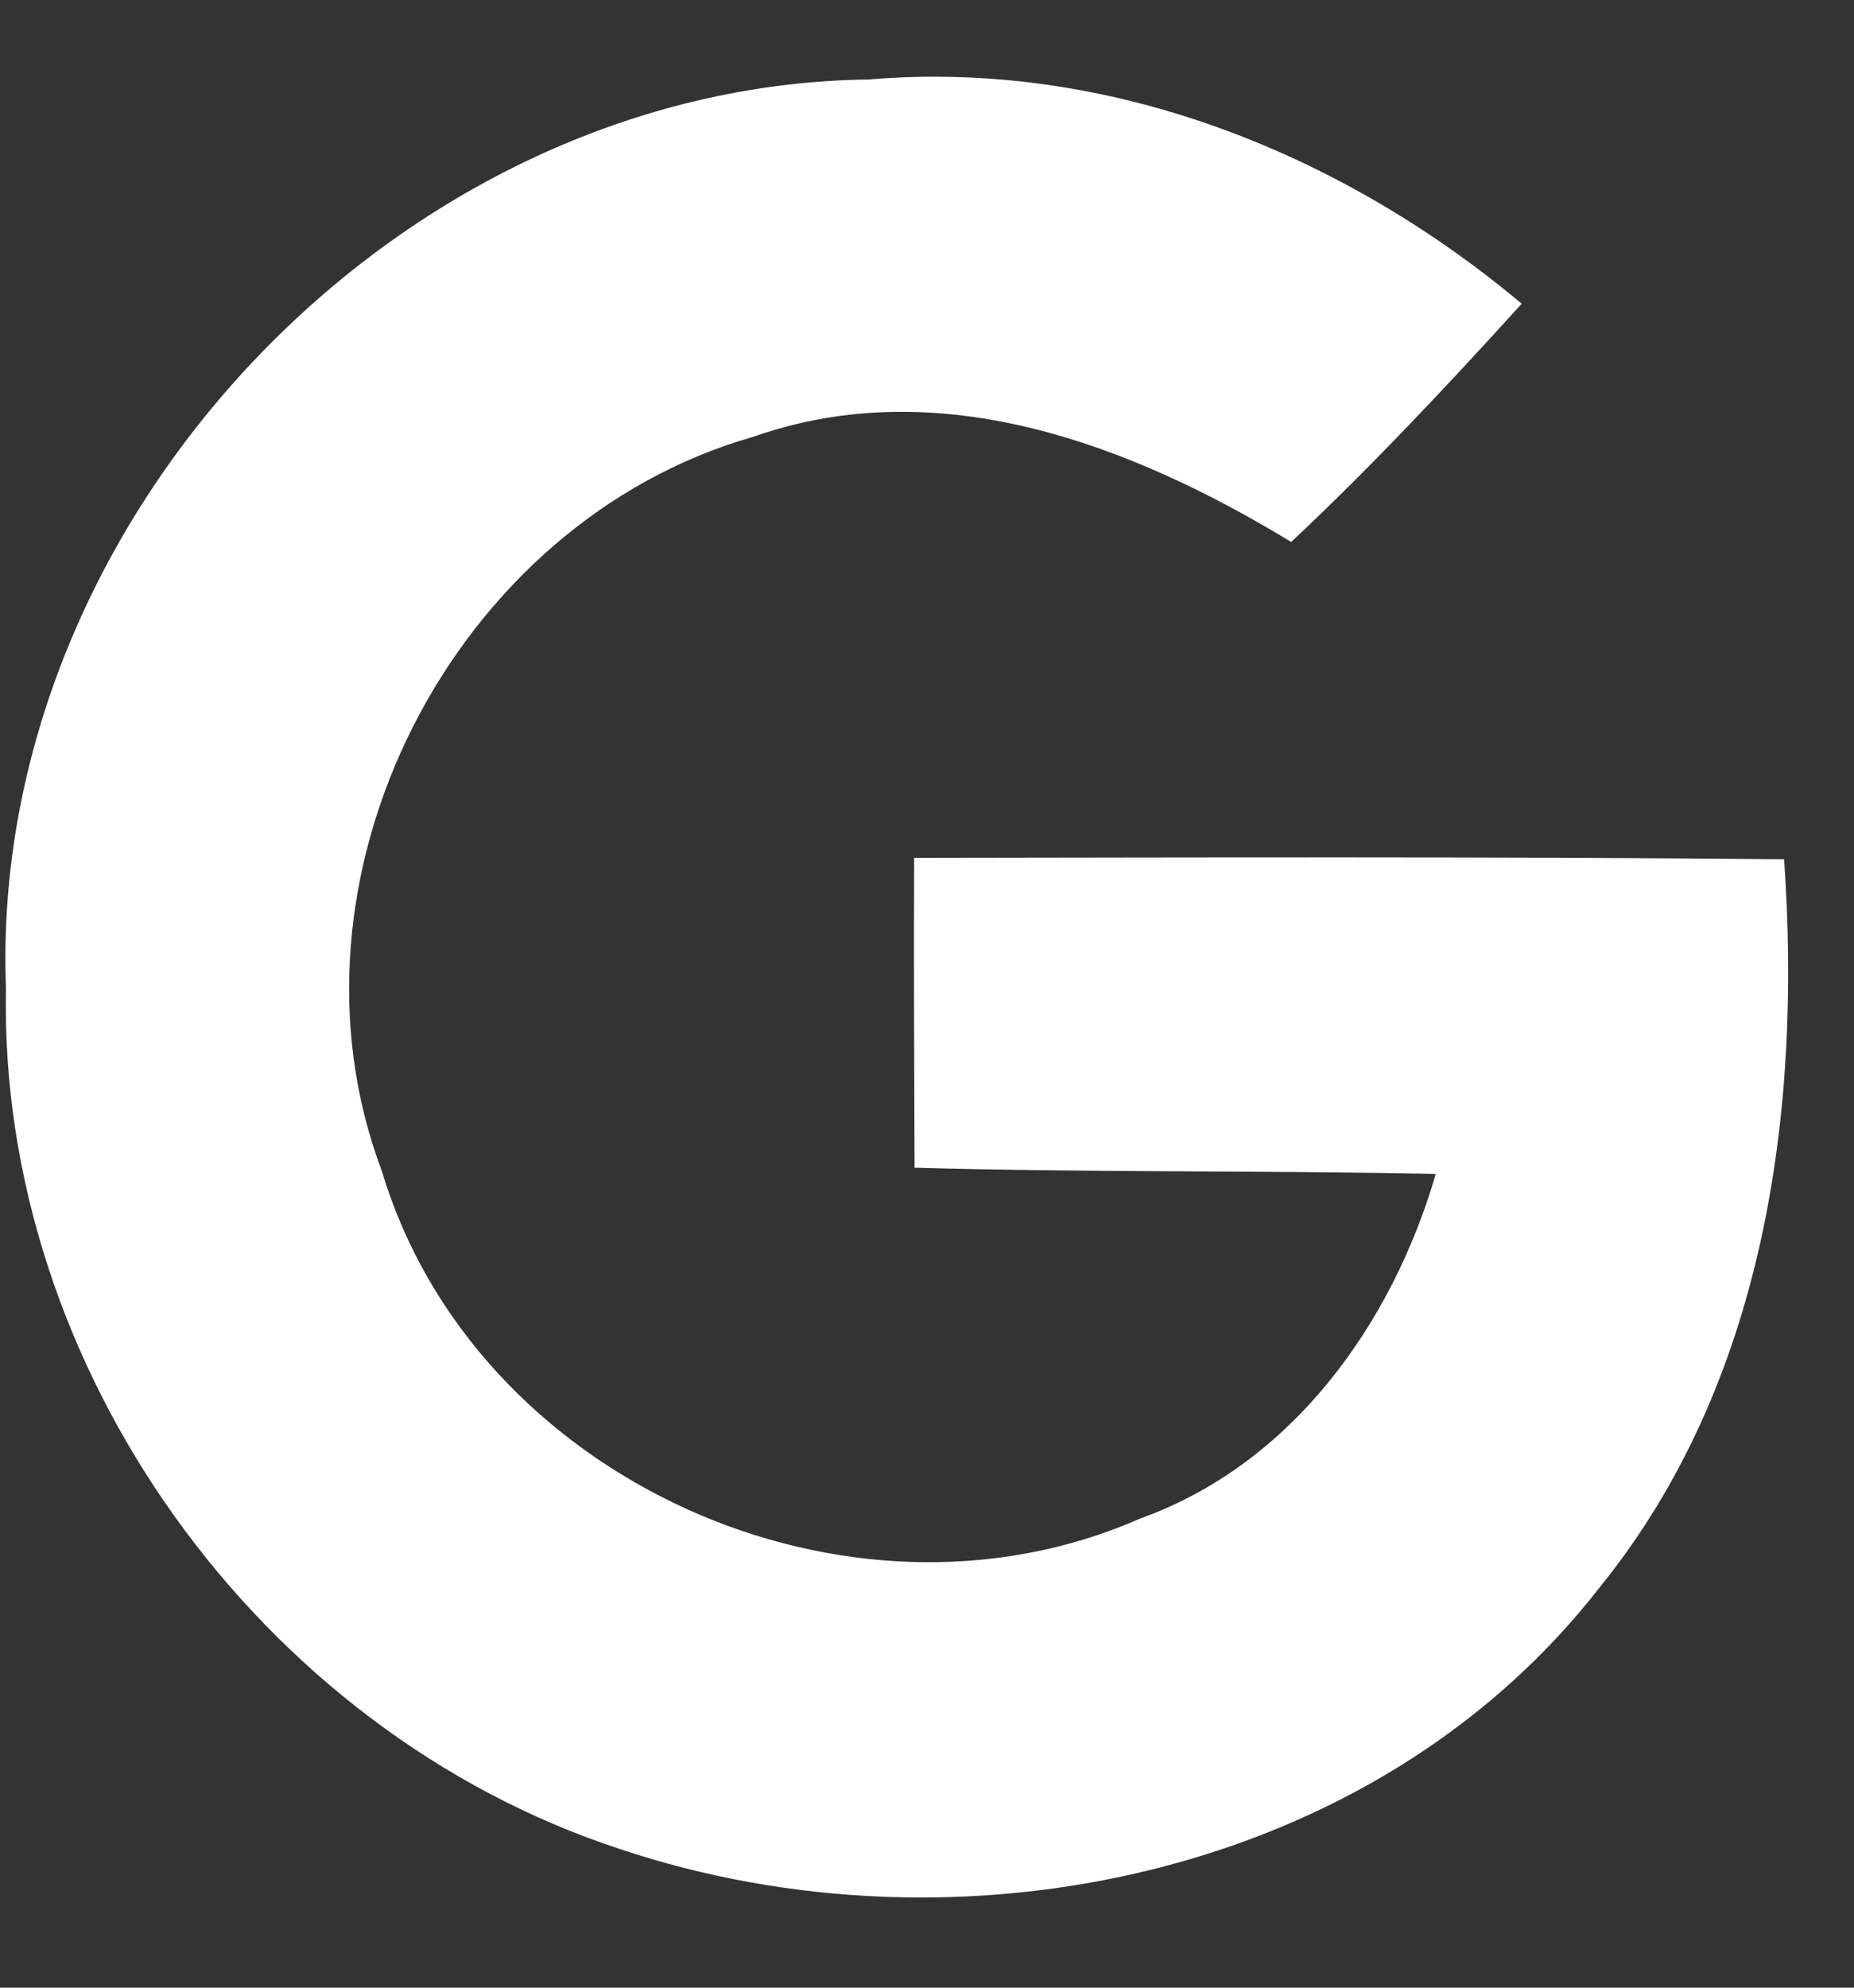 <?xml version="1.0" encoding="UTF-8"?>
<svg width="14px" height="15px" viewBox="0 0 14 15" version="1.1" xmlns="http://www.w3.org/2000/svg" xmlns:xlink="http://www.w3.org/1999/xlink">
    <rect x="0" y="0" width="14" height="15" fill="#333333" stroke="none"/>
    <!-- Generator: Sketch 51.3 (57544) - http://www.bohemiancoding.com/sketch -->
    <title>i-gp</title>
    <desc>Created with Sketch.</desc>
    <defs></defs>
    <g id="Symbols" stroke="none" stroke-width="1" fill="none" fill-rule="evenodd">
        <g id="Icon-/-Settings-/-Google" transform="translate(-5, -5)" fill="#FFFFFF" fill-rule="nonzero">
            <path d="M5.045,12.458 C4.91,8.916 8.013,5.643 11.558,5.6 C13.366,5.446 15.124,6.148 16.491,7.292 C15.93,7.909 15.359,8.519 14.75,9.09 C13.546,8.358 12.096,7.801 10.689,8.296 C8.42,8.942 7.045,11.622 7.885,13.842 C8.581,16.161 11.401,17.433 13.611,16.459 C14.756,16.049 15.511,14.993 15.842,13.859 C14.53,13.832 13.218,13.849 11.906,13.812 C11.903,13.032 11.9,12.255 11.903,11.474 C14.09,11.471 16.281,11.464 18.472,11.484 C18.607,13.396 18.325,15.443 17.081,16.977 C15.379,19.168 12.234,19.811 9.676,18.952 C6.96,18.06 4.986,15.324 5.045,12.458 Z" id="i-gp"></path>
        </g>
    </g>
</svg>